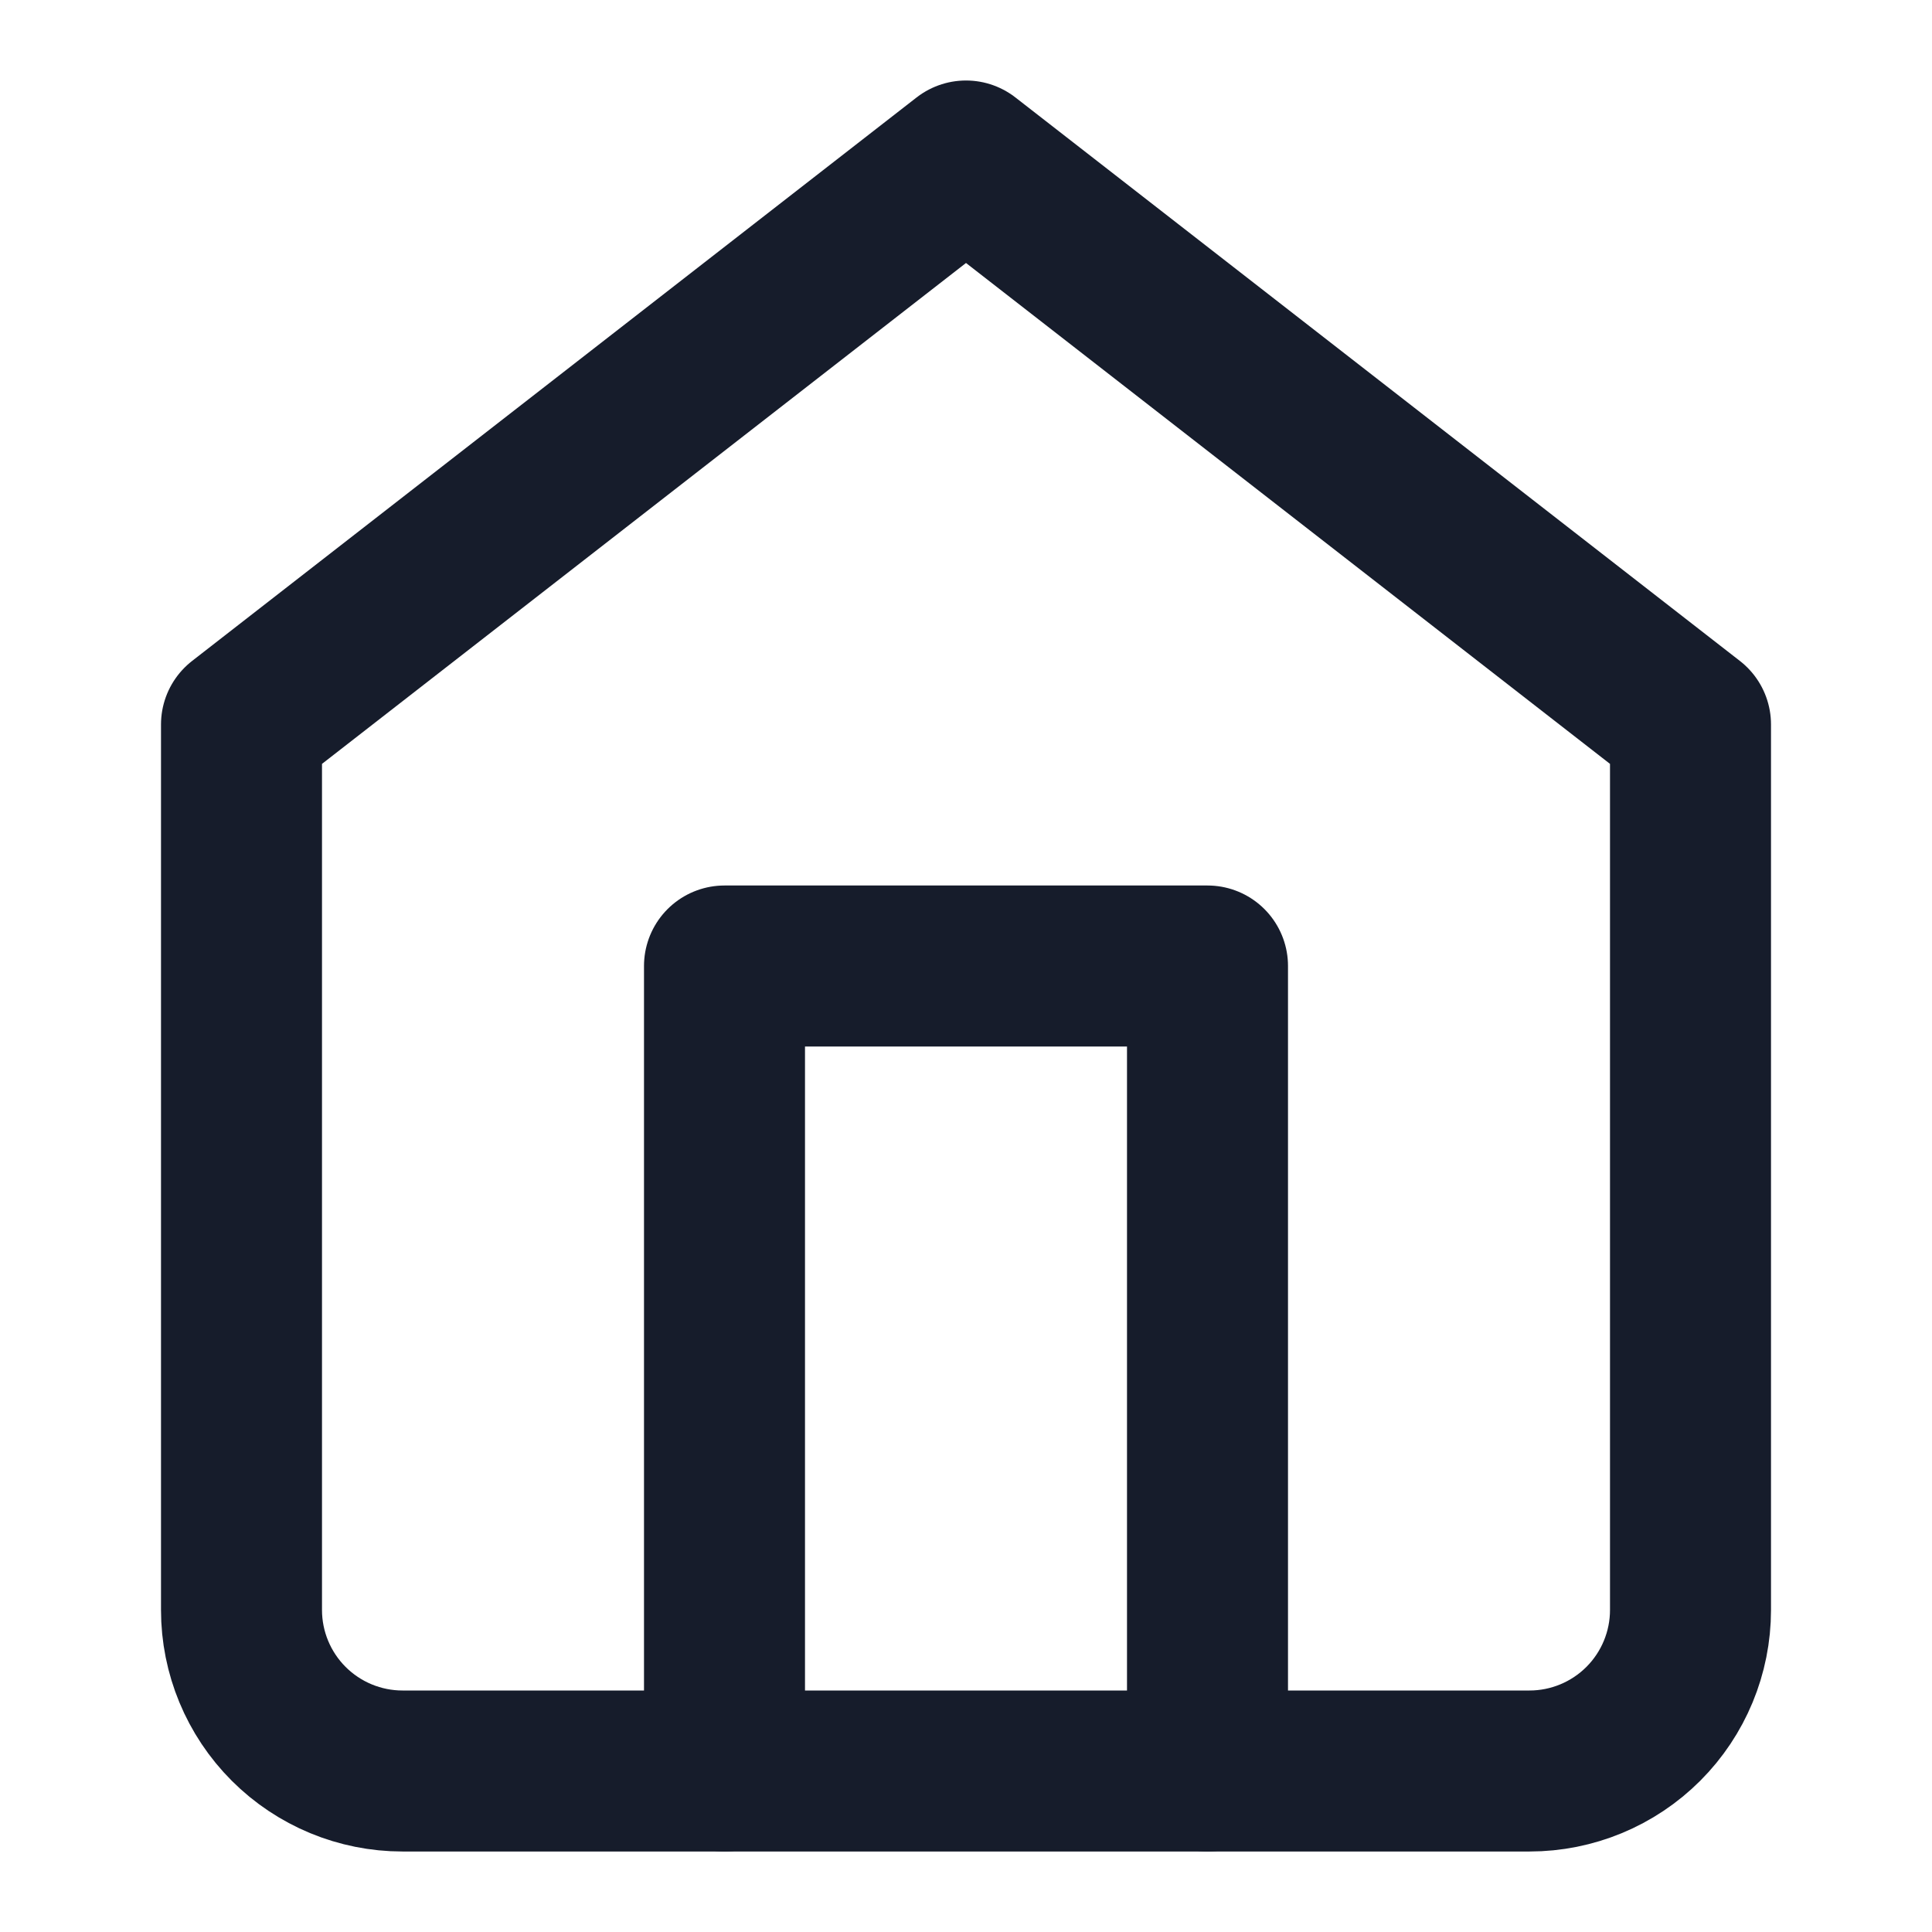<svg width="24" height="24" viewBox="0 0 24 24" fill="none" xmlns="http://www.w3.org/2000/svg">
<path d="M3 9L12 2L21 9V20C21 20.53 20.789 21.039 20.414 21.414C20.039 21.789 19.53 22 19 22H5C4.47 22 3.961 21.789 3.586 21.414C3.211 21.039 3 20.53 3 20V9Z" stroke="#161C2B" stroke-width="2" stroke-linecap="round" stroke-linejoin="round"/>
<path d="M9 22V12H15V22" stroke="#161C2B" stroke-width="2" stroke-linecap="round" stroke-linejoin="round"/>
</svg>
